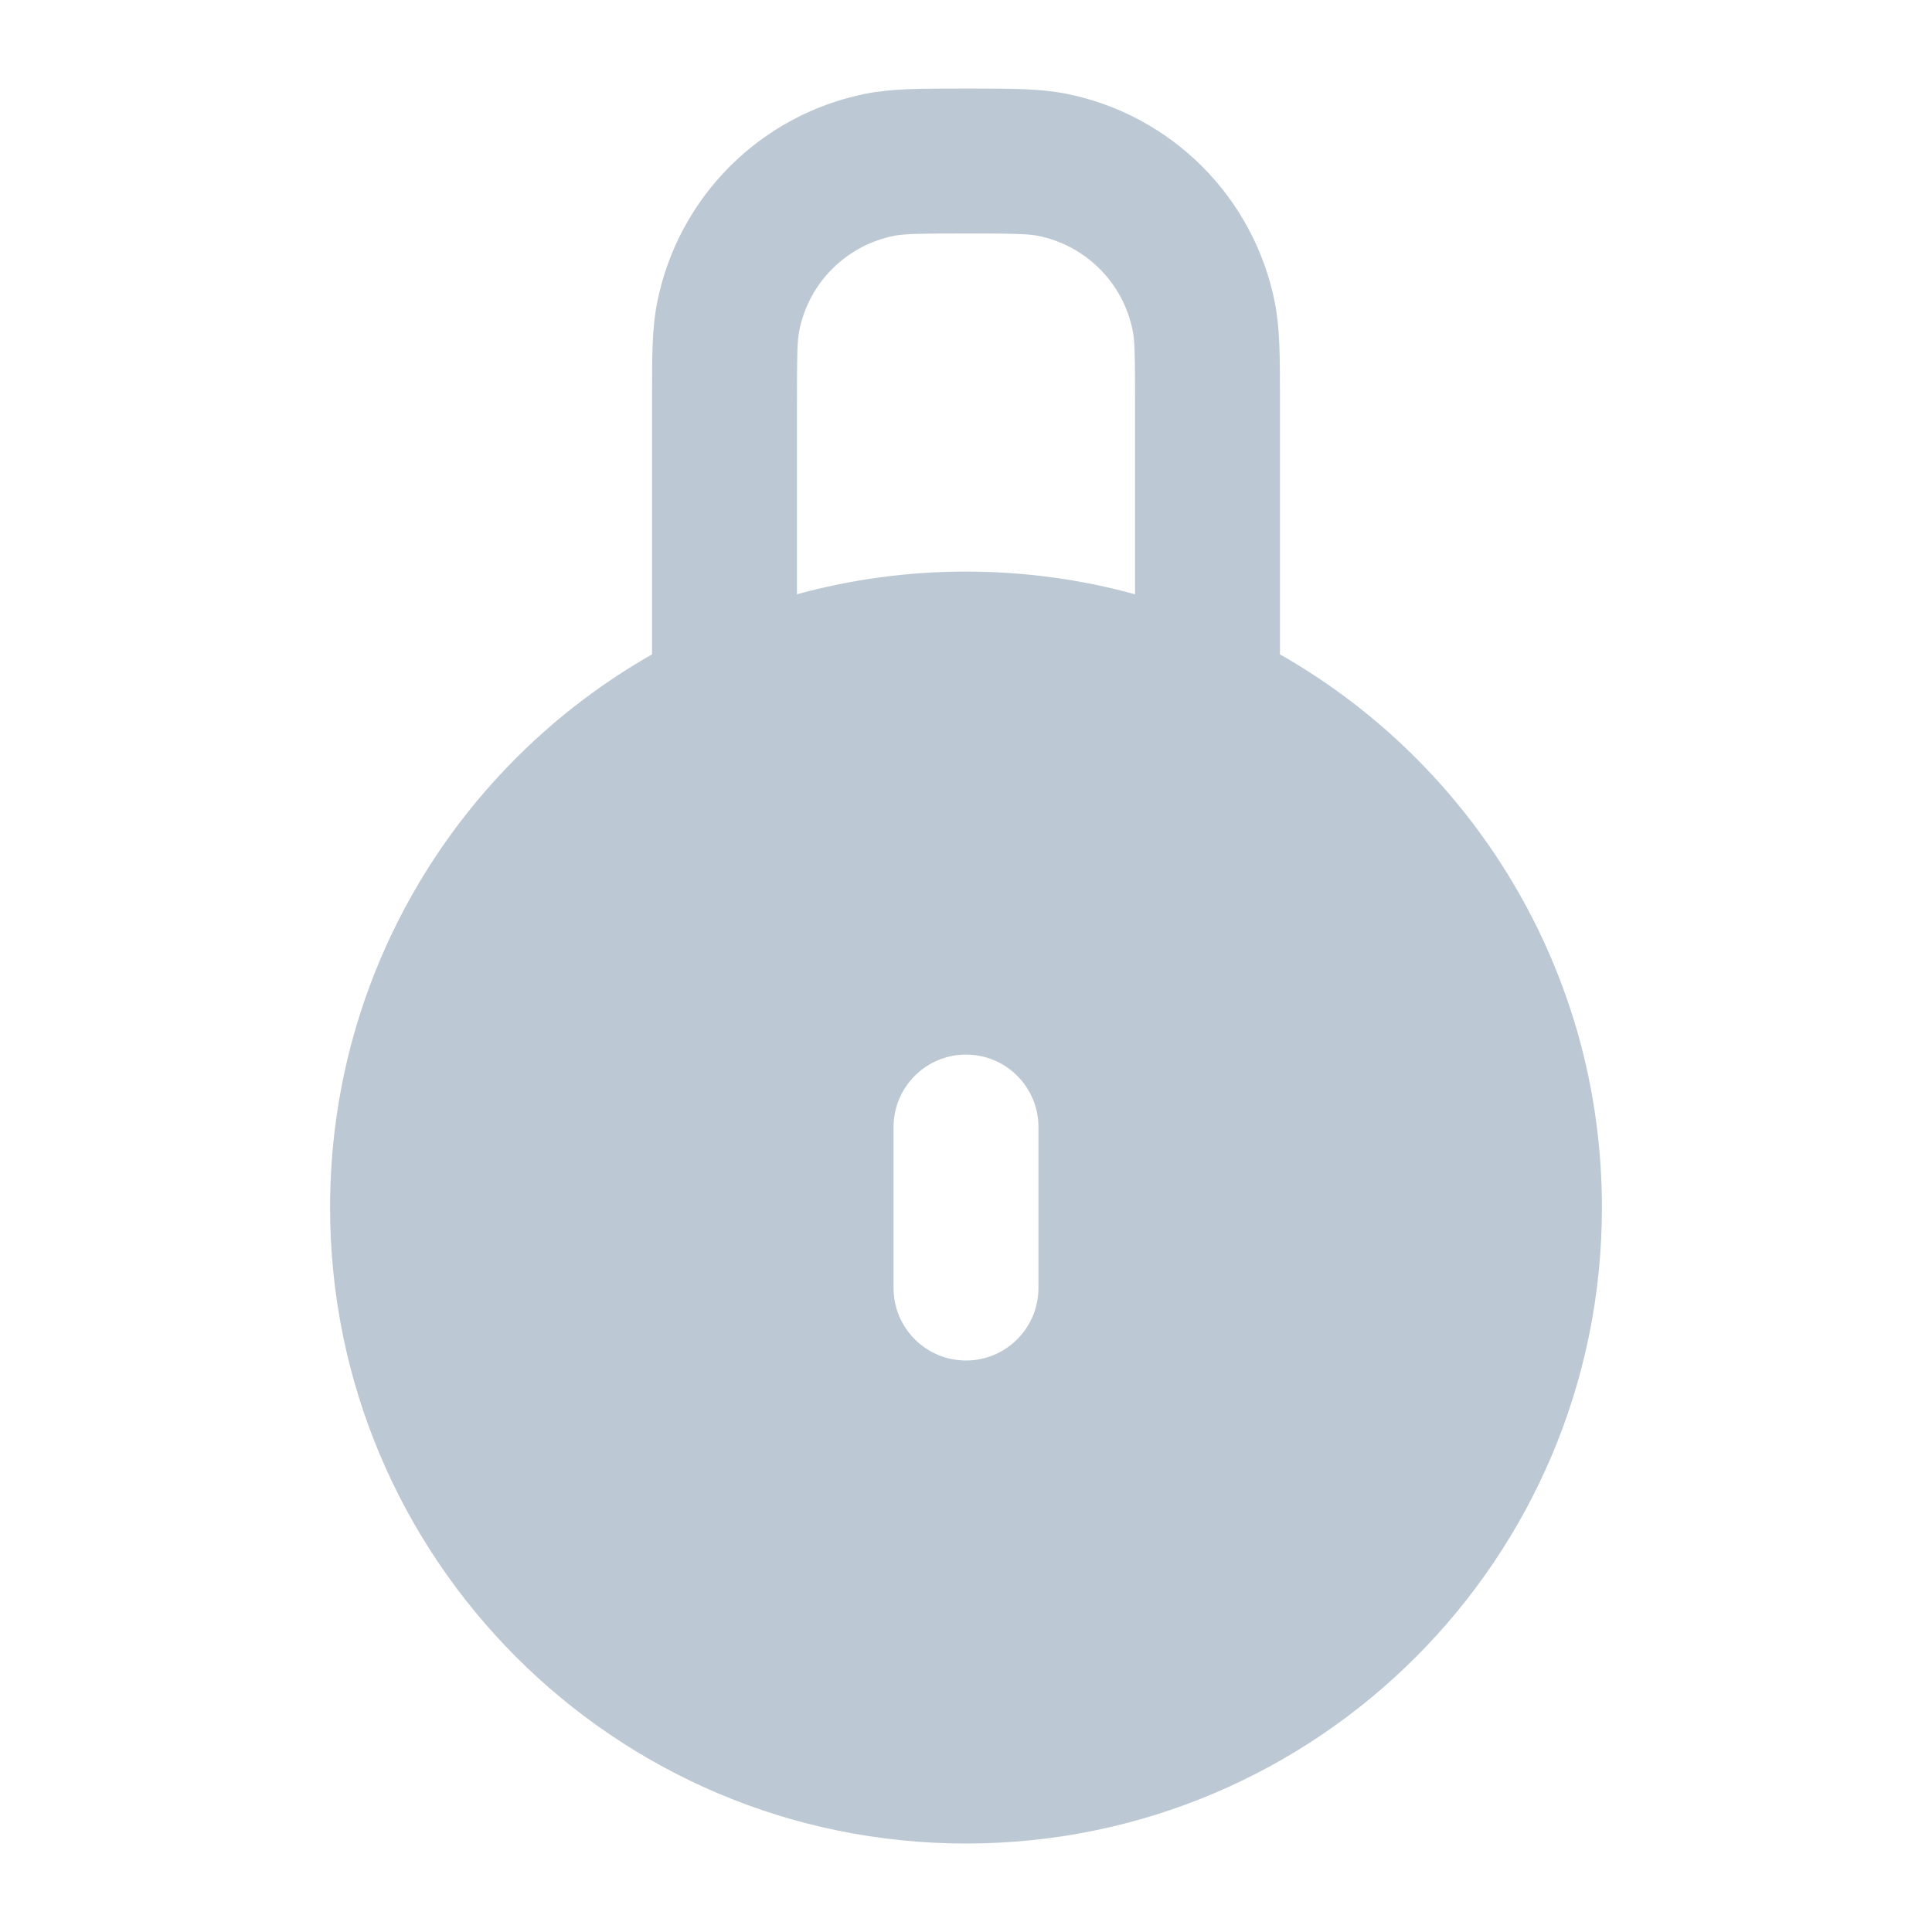 <svg width="20" height="20" viewBox="0 0 20 20" fill="none" xmlns="http://www.w3.org/2000/svg">
<path fill-rule="evenodd" clip-rule="evenodd" d="M9.927 0.917L10 0.917L10.073 0.917C10.466 0.917 10.769 0.917 11.036 0.97C12.127 1.187 12.98 2.04 13.197 3.131C13.25 3.398 13.25 3.701 13.25 4.094L13.25 4.167V6.774C15.241 7.906 16.583 10.046 16.583 12.5C16.583 16.136 13.636 19.084 10 19.084C6.364 19.084 3.417 16.136 3.417 12.5C3.417 10.046 4.759 7.906 6.75 6.774V4.167L6.75 4.094C6.75 3.701 6.749 3.398 6.803 3.131C7.02 2.04 7.872 1.187 8.963 0.97C9.231 0.917 9.534 0.917 9.927 0.917ZM11.75 4.167V6.152C11.193 5.999 10.606 5.917 10 5.917C9.394 5.917 8.807 5.999 8.25 6.152V4.167C8.25 3.666 8.253 3.526 8.274 3.423C8.372 2.927 8.76 2.54 9.256 2.441C9.358 2.421 9.499 2.417 10 2.417C10.5 2.417 10.641 2.421 10.744 2.441C11.24 2.54 11.627 2.927 11.726 3.423C11.746 3.526 11.75 3.666 11.75 4.167ZM10 10.917C10.414 10.917 10.75 11.253 10.75 11.667V13.334C10.75 13.748 10.414 14.084 10 14.084C9.586 14.084 9.25 13.748 9.25 13.334V11.667C9.25 11.253 9.586 10.917 10 10.917Z" fill="#BCC8D3"/>
</svg>
